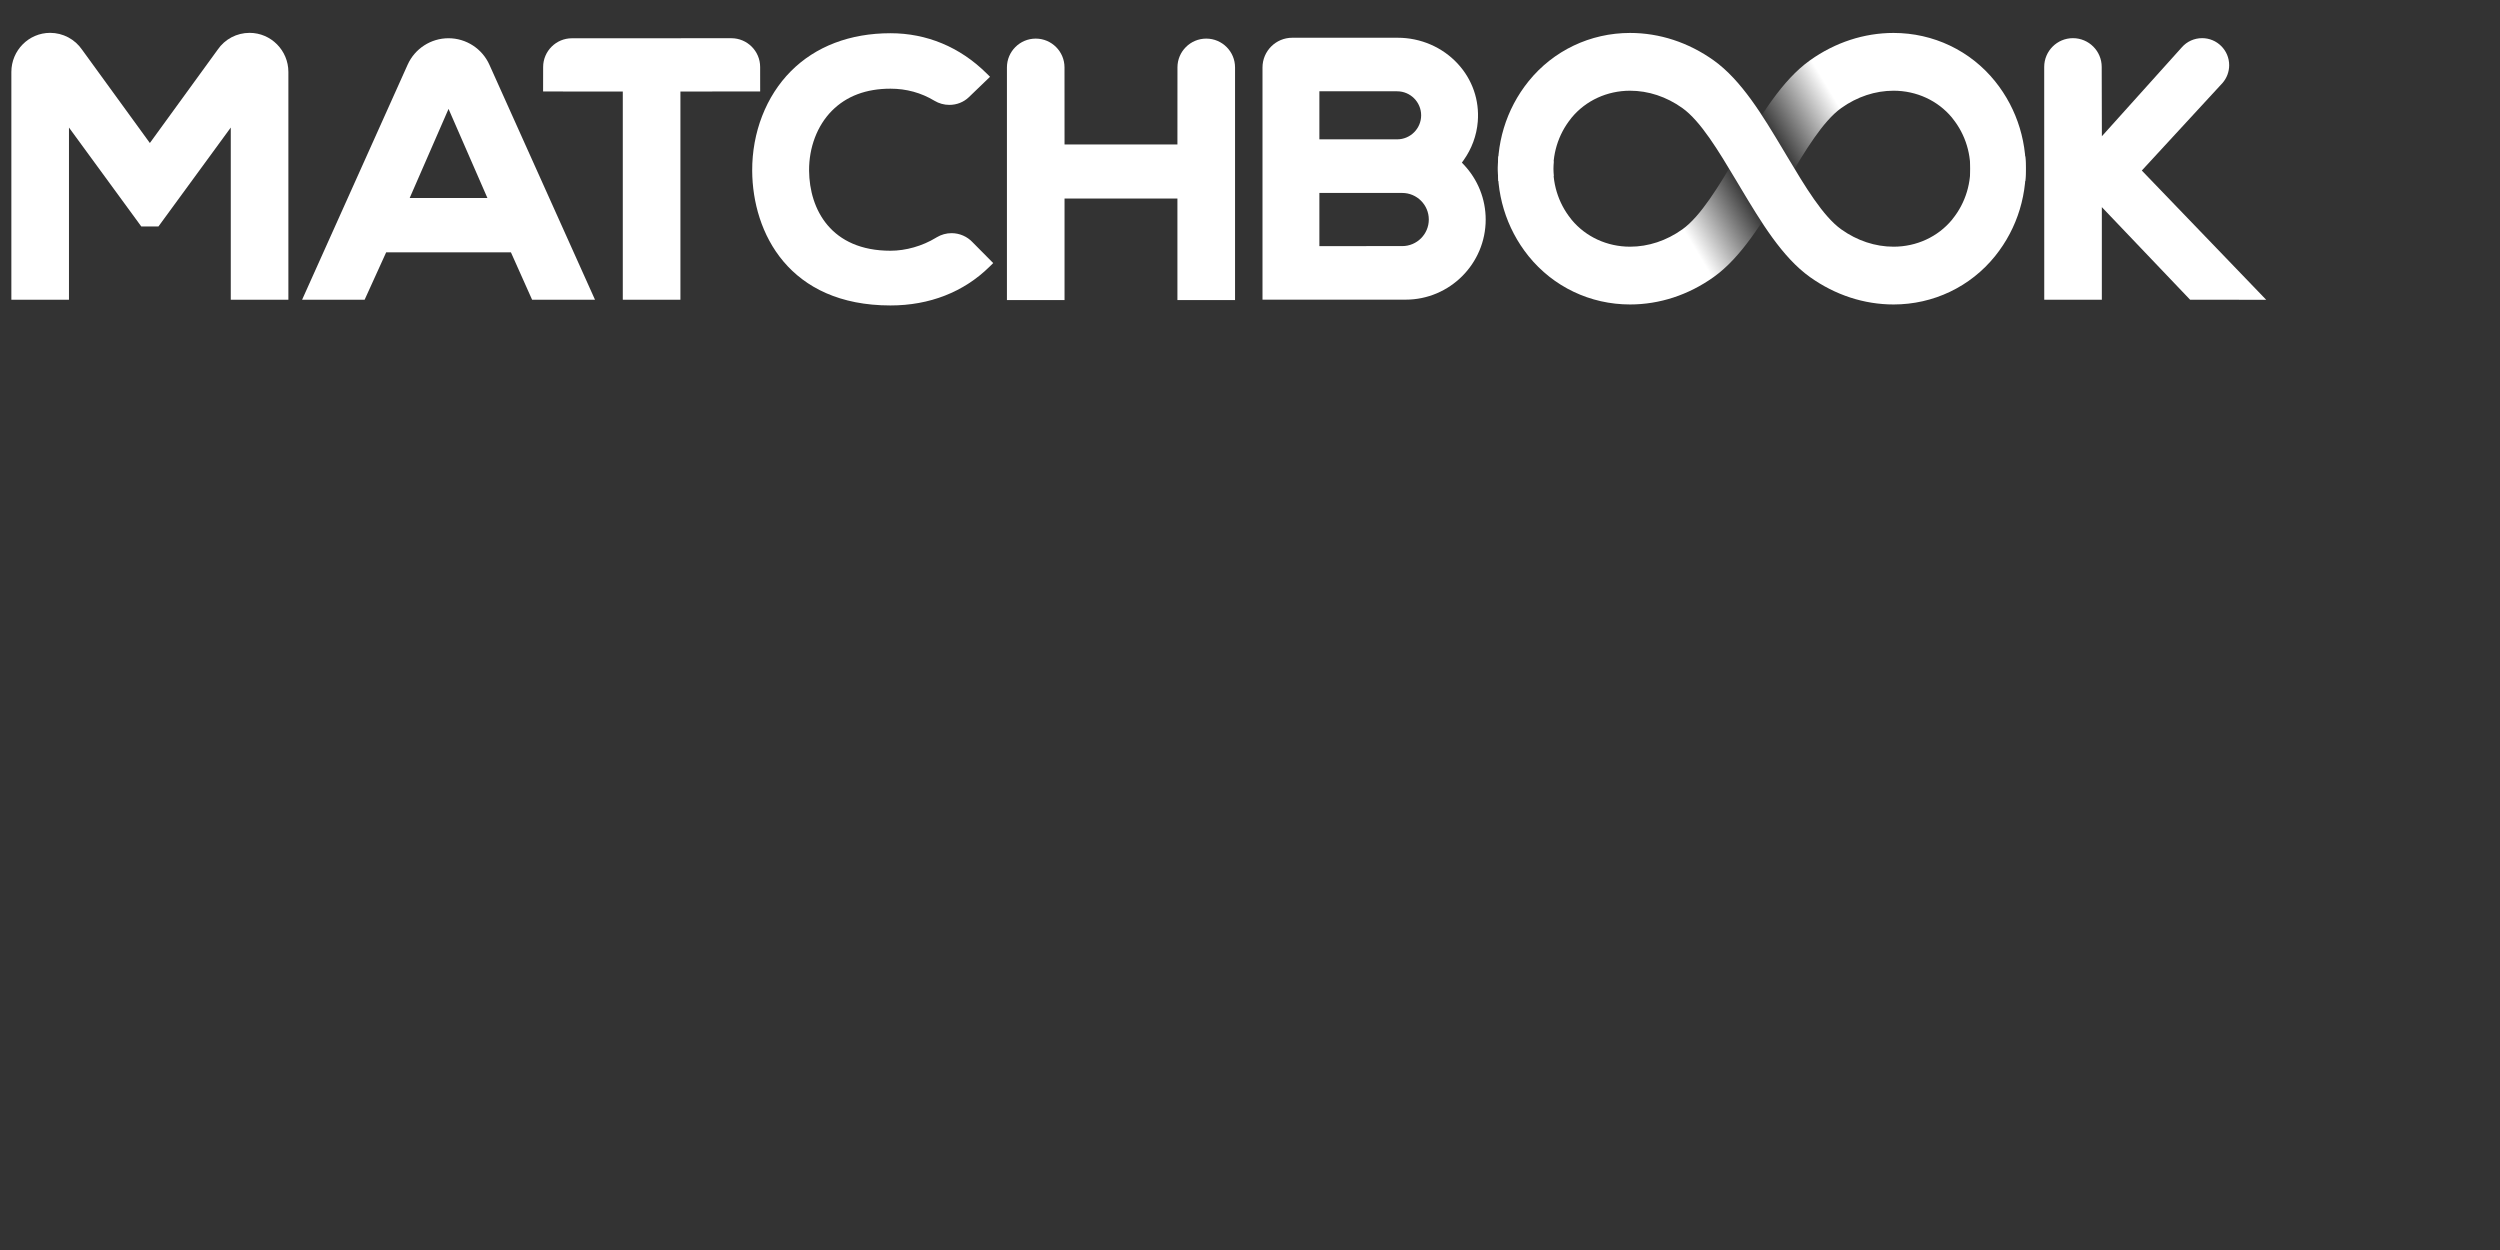         <svg x="20px" y="290" viewBox="-1 0 220 110">
            <rect x="-1" y="0" width="220" height="110" fill="#333333" stroke="none"/>
            <linearGradient id="SVGID_1_" gradientUnits="userSpaceOnUse" x1="135.463" y1="26.007" x2="172.616" y2="3.684">
                <stop offset="0.3" style="stop-color:#FFFFFF" />
                <stop offset="0.45" style="stop-color:#FFFFFF;stop-opacity:0" />
                <stop offset="0.55" style="stop-color:#FFFFFF;stop-opacity:0" />
                <stop offset="0.7" style="stop-color:#FFFFFF" />
            </linearGradient>
            <path style="fill:url(#SVGID_1_);" d="M172.366,15.496c0.153-1.849-0.394-3.65-1.531-5.063l-0.065-0.087
	c-1.248-1.502-3.12-2.363-5.136-2.363c-1.61,0-3.2,0.526-4.598,1.521c-1.62,1.155-3.199,3.797-4.731,6.36l-0.401,0.671
	c-1.795,2.998-3.651,6.098-6.109,7.851c-2.214,1.575-4.755,2.407-7.349,2.407c-3.499,0-6.755-1.551-8.935-4.256
	c-1.983-2.465-2.926-5.584-2.655-8.782l4.857,0.441c-0.152,1.849,0.394,3.65,1.531,5.063l0.065,0.087
	c1.248,1.502,3.12,2.363,5.136,2.363c1.61,0,3.2-0.526,4.598-1.521c1.62-1.155,3.197-3.794,4.731-6.36l0.402-0.673
	c1.795-2.997,3.65-6.096,6.108-7.849c2.213-1.575,4.755-2.407,7.349-2.407c3.499,0,6.755,1.551,8.935,4.256
	c1.983,2.465,2.926,5.584,2.655,8.782L172.366,15.496z" />
            <path style="fill:#FFFFFF;" d="M177.223,13.755c0.272,3.198-0.671,6.317-2.655,8.782c-2.18,2.705-5.437,4.256-8.935,4.256
	c-2.594,0-5.135-0.832-7.349-2.407c-2.458-1.753-4.313-4.852-6.108-7.849l-0.402-0.673c-1.534-2.566-3.112-5.206-4.731-6.36
	c-1.398-0.995-2.988-1.521-4.598-1.521c-2.016,0-3.888,0.861-5.136,2.363l-0.065,0.087c-1.137,1.413-1.683,3.214-1.531,5.063
	l-4.857,0.441c-0.272-3.198,0.671-6.317,2.655-8.782c2.18-2.705,5.437-4.256,8.935-4.256c2.594,0,5.135,0.832,7.349,2.407
	c2.458,1.753,4.314,4.854,6.109,7.851l0.401,0.671c1.532,2.564,3.111,5.205,4.731,6.36c1.397,0.995,2.987,1.521,4.598,1.521
	c2.016,0,3.888-0.861,5.136-2.363l0.065-0.087c1.137-1.413,1.684-3.214,1.531-5.063L177.223,13.755z" />
            <path style="fill:#FFFFFF;" d="M77.362,26.88c-8.932,0-12.138-6.383-12.169-11.849c-0.017-3.378,1.223-6.572,3.404-8.763
	c2.175-2.188,5.206-3.344,8.765-3.344c3.189,0,6.106,1.214,8.434,3.51l0.328,0.323l-1.869,1.799
	c-0.453,0.435-1.062,0.674-1.714,0.674c-0.462,0-0.915-0.126-1.31-0.364c-1.169-0.705-2.471-1.062-3.869-1.062
	c-2.142,0-3.876,0.654-5.155,1.943c-1.293,1.305-2.024,3.229-2.008,5.277c0.031,3.404,1.93,7.041,7.164,7.041
	c1.35,0,2.807-0.415,3.996-1.14l0.078-0.047c0.394-0.235,0.844-0.36,1.301-0.36c0.704,0,1.381,0.295,1.858,0.81l1.806,1.823
	l-0.321,0.316C83.814,25.7,80.799,26.88,77.362,26.88z" />
            <path style="fill:#FFFFFF;" d="M102.613,26.406v-8.938h-9.934v8.938h-5.069V5.93c0-1.397,1.137-2.533,2.534-2.533
	c1.396,0,2.532,1.136,2.532,2.533l0.003,6.785h9.934l0.003-6.787c0-1.396,1.137-2.531,2.534-2.531c1.397,0,2.533,1.136,2.533,2.533
	v20.476H102.613z" />
            <path style="fill:#FFFFFF;" d="M191.73,26.376l-7.768-8.149v8.148h-5.068L178.89,5.888c0-1.395,1.134-2.53,2.529-2.53
	c1.395,0,2.531,1.134,2.531,2.527l0.015,6.105l7.032-7.822c0.45-0.517,1.102-0.811,1.791-0.811c1.312,0,2.379,1.067,2.379,2.379
	c0,0.579-0.208,1.135-0.586,1.567l-7.102,7.704l10.946,11.374L191.73,26.376z" />
            <path style="fill:#FFFFFF;" d="M53.806,26.376V8.055l-7.014-0.004l0.004-2.152c0-1.396,1.137-2.531,2.533-2.531l14.028-0.005
	c1.398,0,2.535,1.136,2.535,2.532l0.002,2.153l-7.018,0.007v18.321H53.806z" />
            <path style="fill:#FFFFFF;" d="M42.074,5.712c-0.632-1.425-2.048-2.347-3.606-2.347c-1.548,0-2.958,0.911-3.593,2.321l-9.29,20.69
	h5.502l1.895-4.17h10.979l1.863,4.17h5.535L42.074,5.712z M35.053,17.422l3.419-7.839l3.42,7.839H35.053z" />
            <path style="fill:#FFFFFF;" d="M19.308,26.374V11.223l-6.366,8.707h-1.508l-6.365-8.706v15.15H0V6.333
	c0-1.898,1.531-3.442,3.413-3.442c1.124,0,2.176,0.556,2.814,1.489l5.961,8.205l5.967-8.214c0.635-0.929,1.682-1.48,2.807-1.48
	c1.883,0,3.415,1.544,3.415,3.442v20.042H19.308z" />
            <path style="fill:#FFFFFF;" d="M127.816,14.492l-0.171-0.181l0.145-0.202c0.72-1.006,1.154-2.181,1.253-3.397
	c0.155-1.89-0.469-3.702-1.759-5.101c-1.34-1.455-3.265-2.289-5.282-2.289h-9.286c-1.442,0-2.616,1.173-2.616,2.616v20.435
	l12.592-0.003c3.887,0,7.049-3.163,7.049-7.051C129.74,17.523,129.057,15.809,127.816,14.492z M115.105,8.034h6.843
	c1.165,0,2.113,0.948,2.113,2.114c0,1.166-0.948,2.114-2.112,2.114l-6.844,0.001V8.034z M122.399,21.656l-7.294,0.002V16.98h7.292
	c1.289,0,2.338,1.049,2.338,2.338C124.735,20.607,123.687,21.656,122.399,21.656z" />
        </svg>
